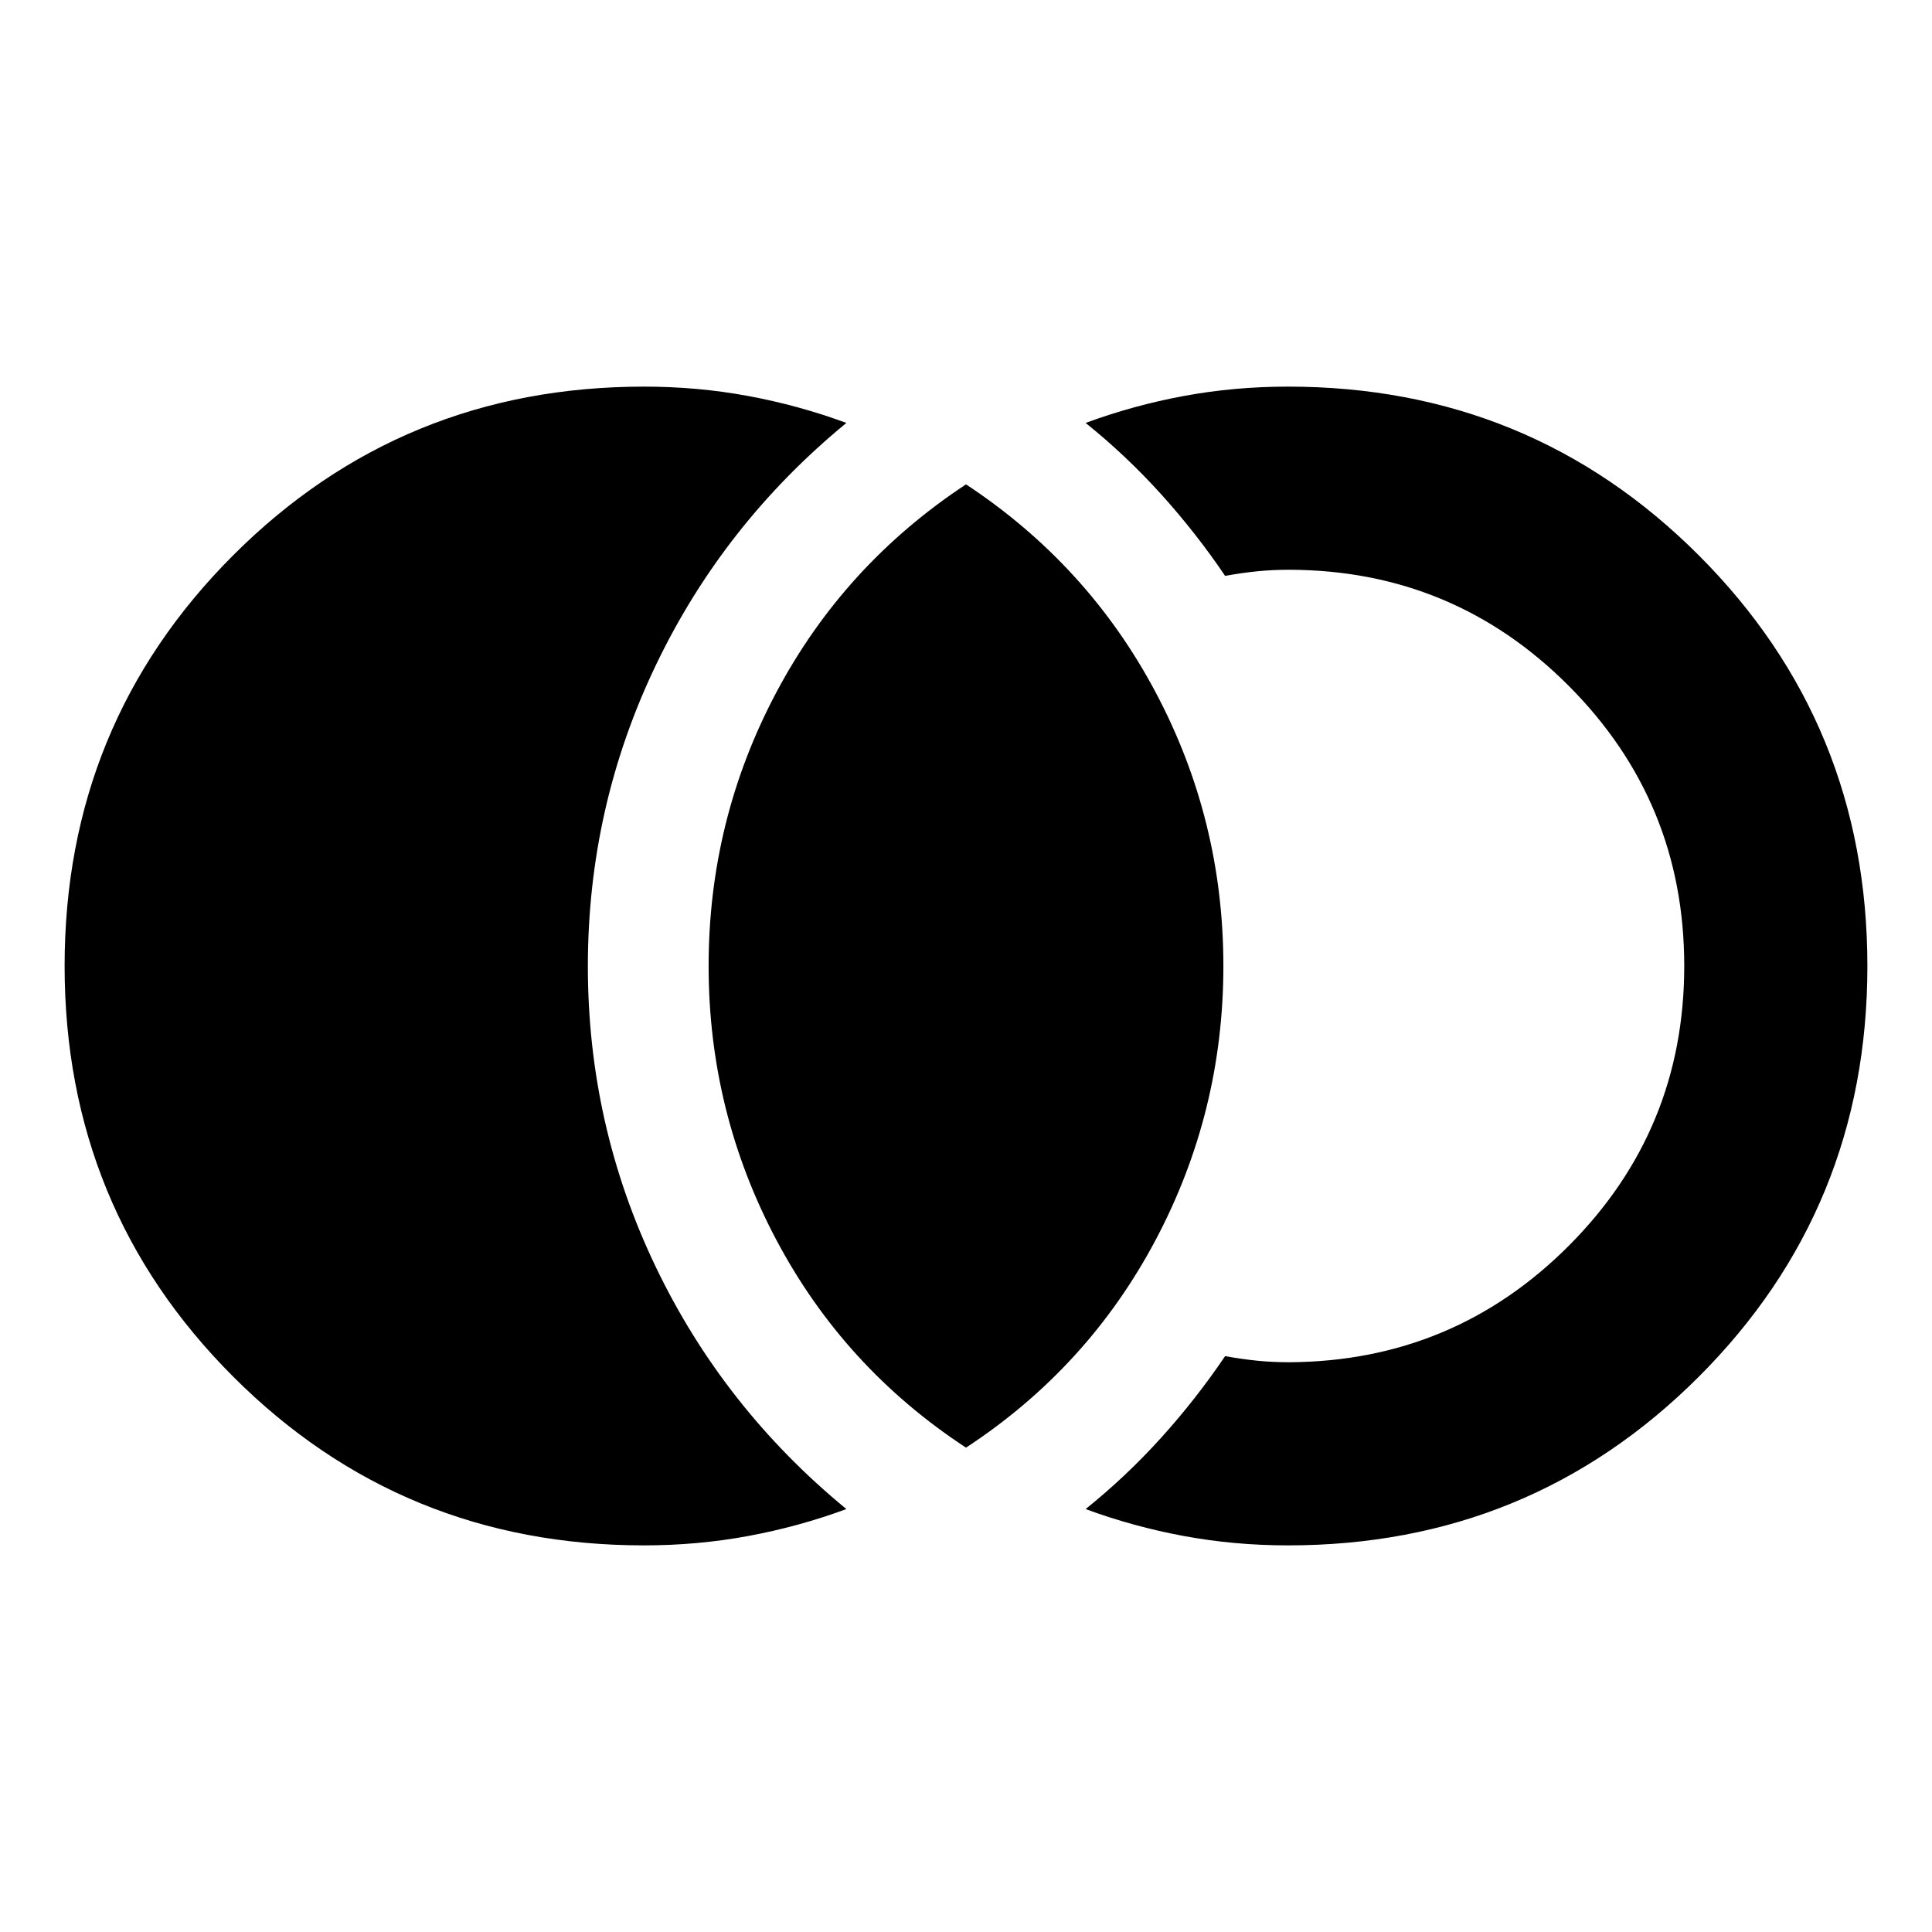 <svg xmlns="http://www.w3.org/2000/svg" height="24" viewBox="0 -960 960 960" width="24"><path d="M320-192.109q-120.298 0-204.094-83.807-83.798-83.807-83.798-204.12 0-120.312 83.798-204.084Q199.702-767.891 320-767.891q26.586 0 51.695 4.641t48.87 13.402q-61.109 50.196-94.783 120.587-33.673 70.391-33.673 149.381 0 78.989 33.673 149.261 33.674 70.271 94.783 120.467-23.761 8.761-48.87 13.402-25.109 4.641-51.695 4.641Zm320 0q-26.586 0-51.695-4.641t-48.87-13.402q20.109-16.152 37.5-35.402t31.826-40.598q8.37 1.522 15.978 2.282 7.609.761 15.978.761 81.566-.478 138.87-57.94 57.304-57.462 57.304-138.989t-57.304-139.071q-57.304-57.543-138.87-57.782-8.369 0-15.978.761-7.608.76-15.978 2.282-14.435-21.348-31.826-40.598t-37.5-35.402q23.761-8.761 48.87-13.402 25.109-4.641 51.695-4.641 120.297 0 204.094 83.807t83.797 204.12q0 120.312-83.797 204.084Q760.297-192.109 640-192.109Zm-160-48.565q-60.587-39.717-94.239-103.228Q352.109-407.413 352.109-480q0-72.587 33.652-135.978Q419.413-679.37 480-719.326q60.587 39.956 94.239 103.348Q607.891-552.587 607.891-480q0 72.587-33.652 136.098Q540.587-280.391 480-240.674Z"/></svg>